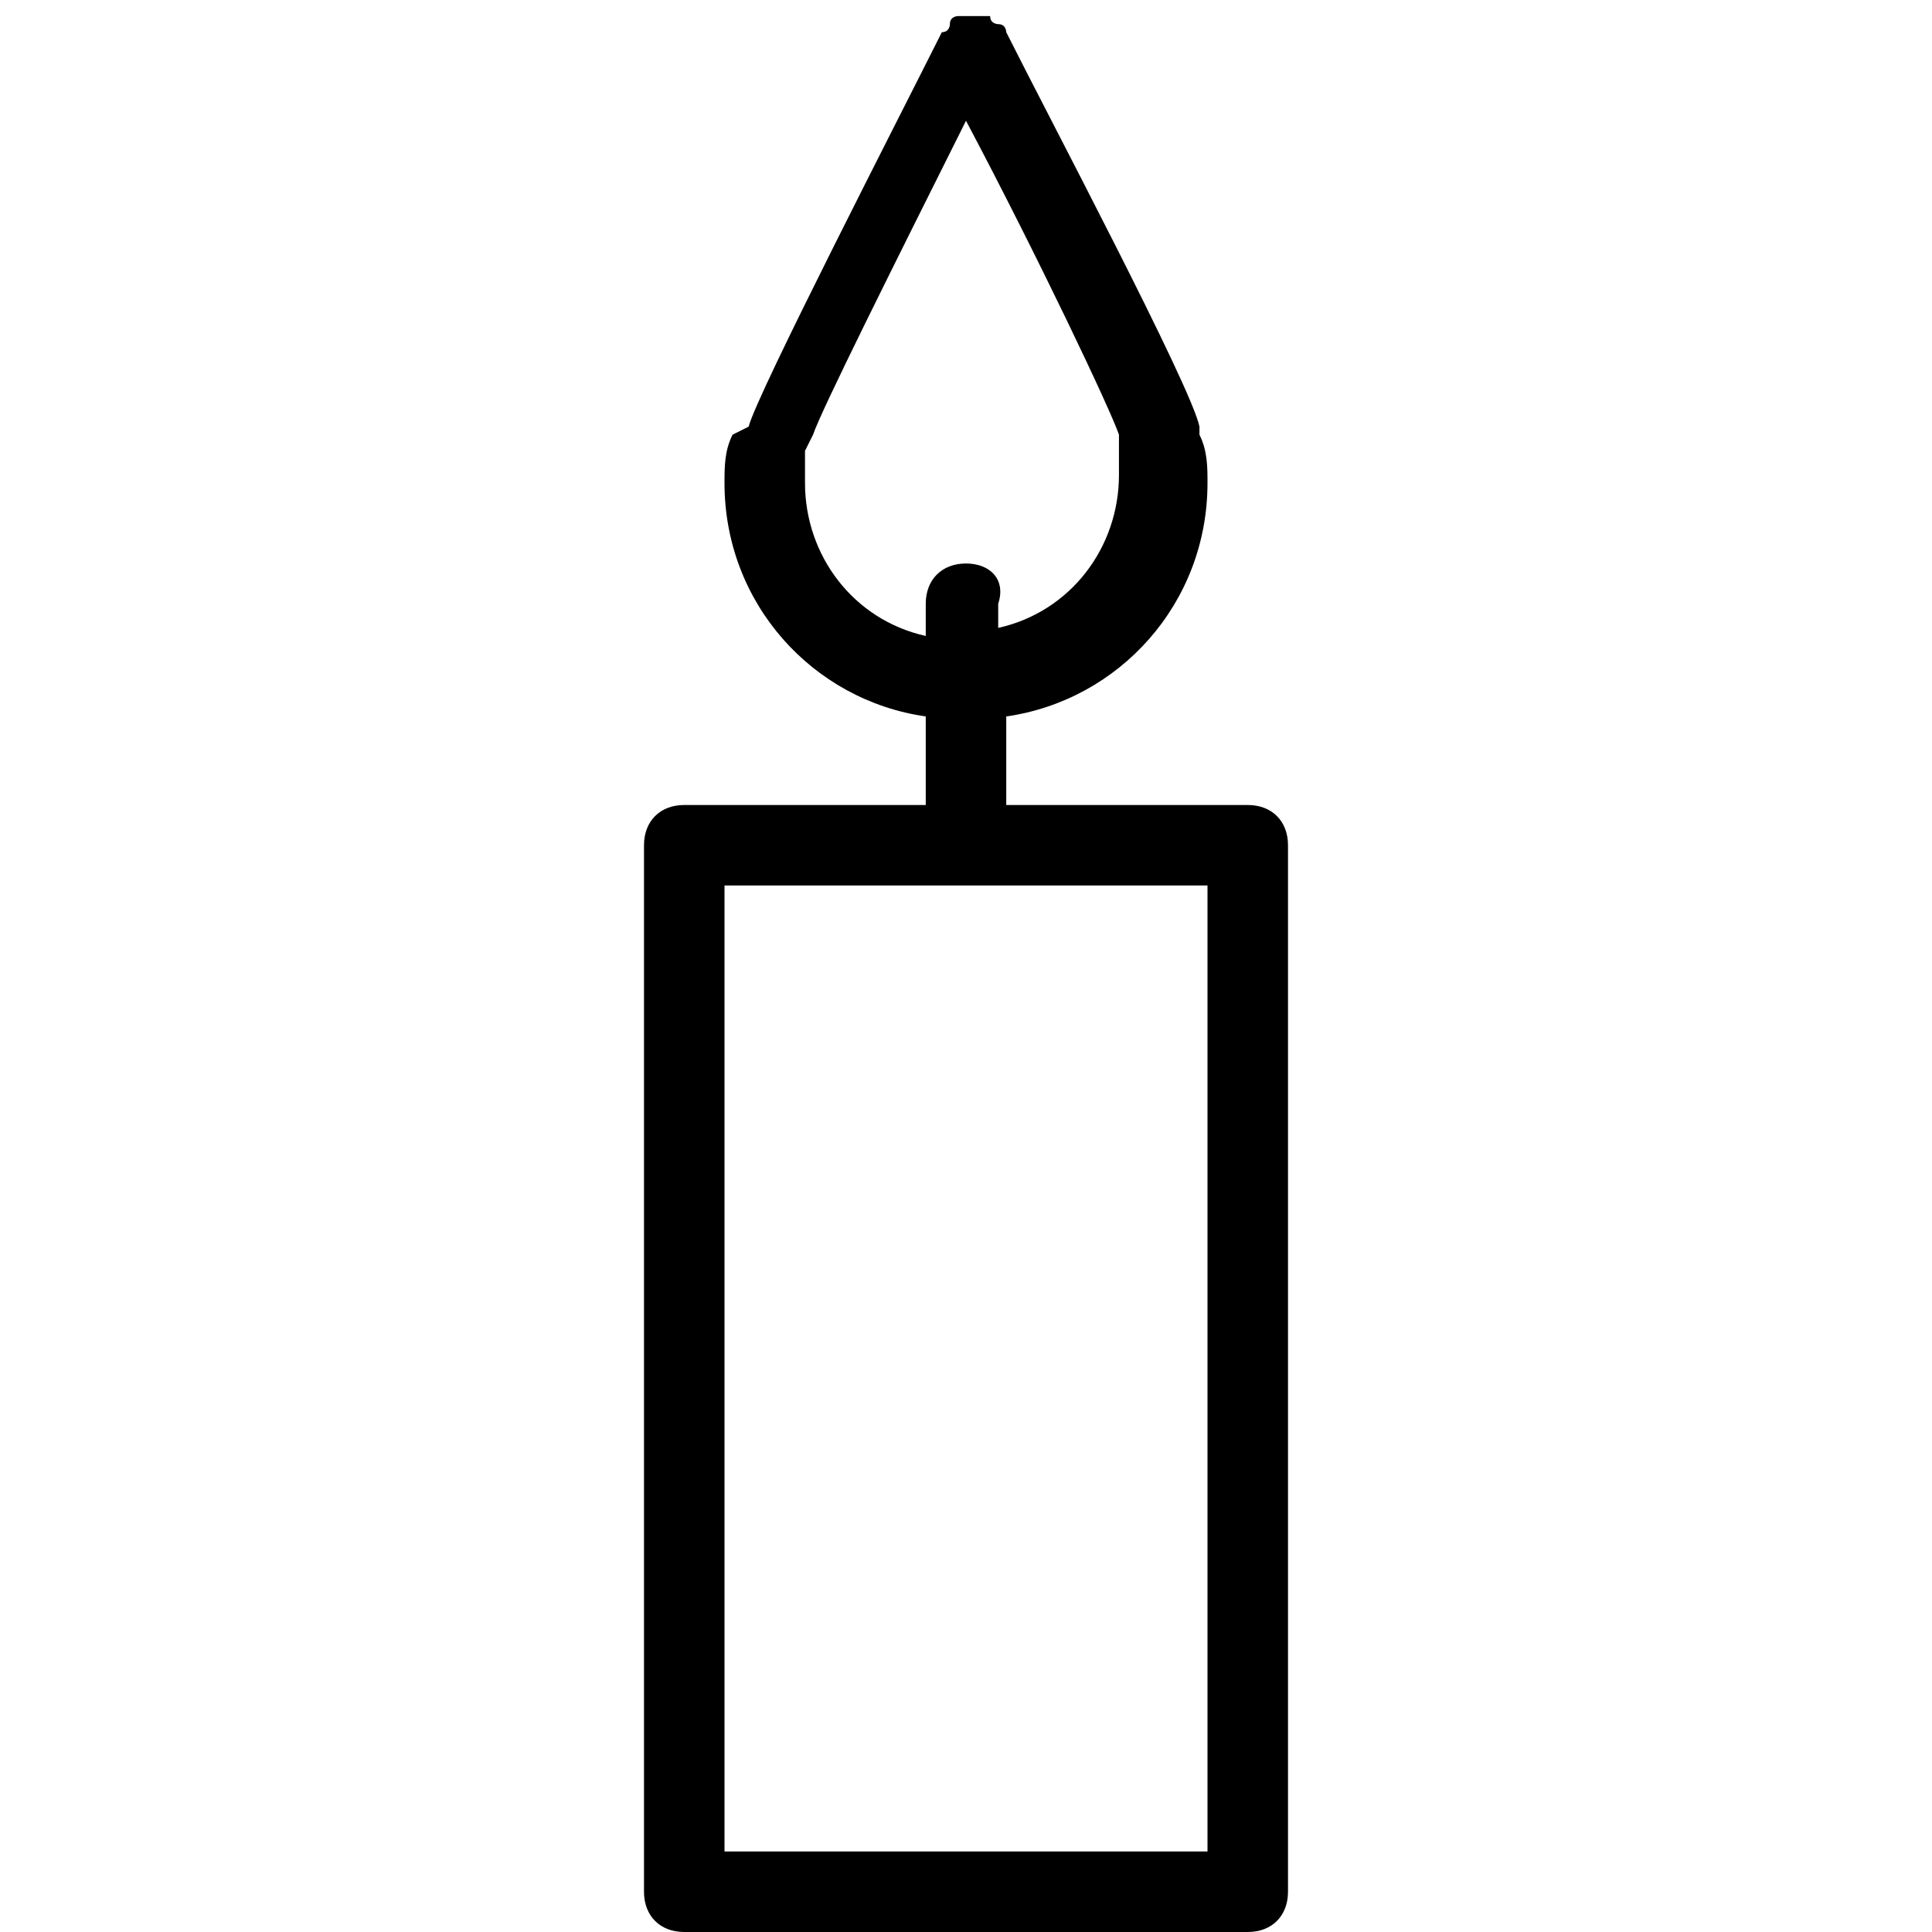 <?xml version="1.0" encoding="utf-8"?>
<!-- Generator: Adobe Illustrator 22.0.1, SVG Export Plug-In . SVG Version: 6.00 Build 0)  -->
<svg version="1.1" id="Icon_build" xmlns="http://www.w3.org/2000/svg" xmlns:xlink="http://www.w3.org/1999/xlink" x="0px" y="0px"
	 width="24px" height="24px" viewBox="0 0 24 24" enable-background="new 0 0 24 24" xml:space="preserve">
<rect fill="none" width="24" height="24"/>
<path d="M15.5,10h-3V8.9C13.9,8.7,15,7.5,15,6c0-0.2,0-0.4-0.1-0.6l0-0.1c-0.1-0.5-1.9-3.9-2.4-4.9c0,0,0,0,0,0c0,0,0-0.1-0.1-0.1
	c0,0-0.1,0-0.1-0.1c0,0,0,0,0,0c0,0,0,0,0,0c0,0-0.1,0-0.1,0c0,0-0.1,0-0.1,0c0,0-0.1,0-0.1,0c0,0-0.1,0-0.1,0c0,0,0,0,0,0
	c0,0,0,0,0,0c0,0-0.1,0-0.1,0.1c0,0,0,0.1-0.1,0.1c0,0,0,0,0,0c-0.5,1-2.3,4.5-2.4,4.9L9.1,5.4C9,5.6,9,5.8,9,6
	c0,1.5,1.1,2.7,2.5,2.9V10h-3C8.2,10,8,10.2,8,10.5v13C8,23.8,8.2,24,8.5,24h7c0.3,0,0.5-0.2,0.5-0.5v-13C16,10.2,15.8,10,15.5,10z
	 M10,6c0-0.1,0-0.3,0-0.4l0.1-0.2c0.1-0.3,1-2.1,1.9-3.9c0.9,1.7,1.8,3.6,1.9,3.9l0,0.1c0,0.1,0,0.3,0,0.4c0,0.9-0.6,1.7-1.5,1.9
	V7.5C12.5,7.2,12.3,7,12,7s-0.5,0.2-0.5,0.5v0.4C10.6,7.7,10,6.9,10,6z M15,23H9V11h6V23z"/>
</svg>
